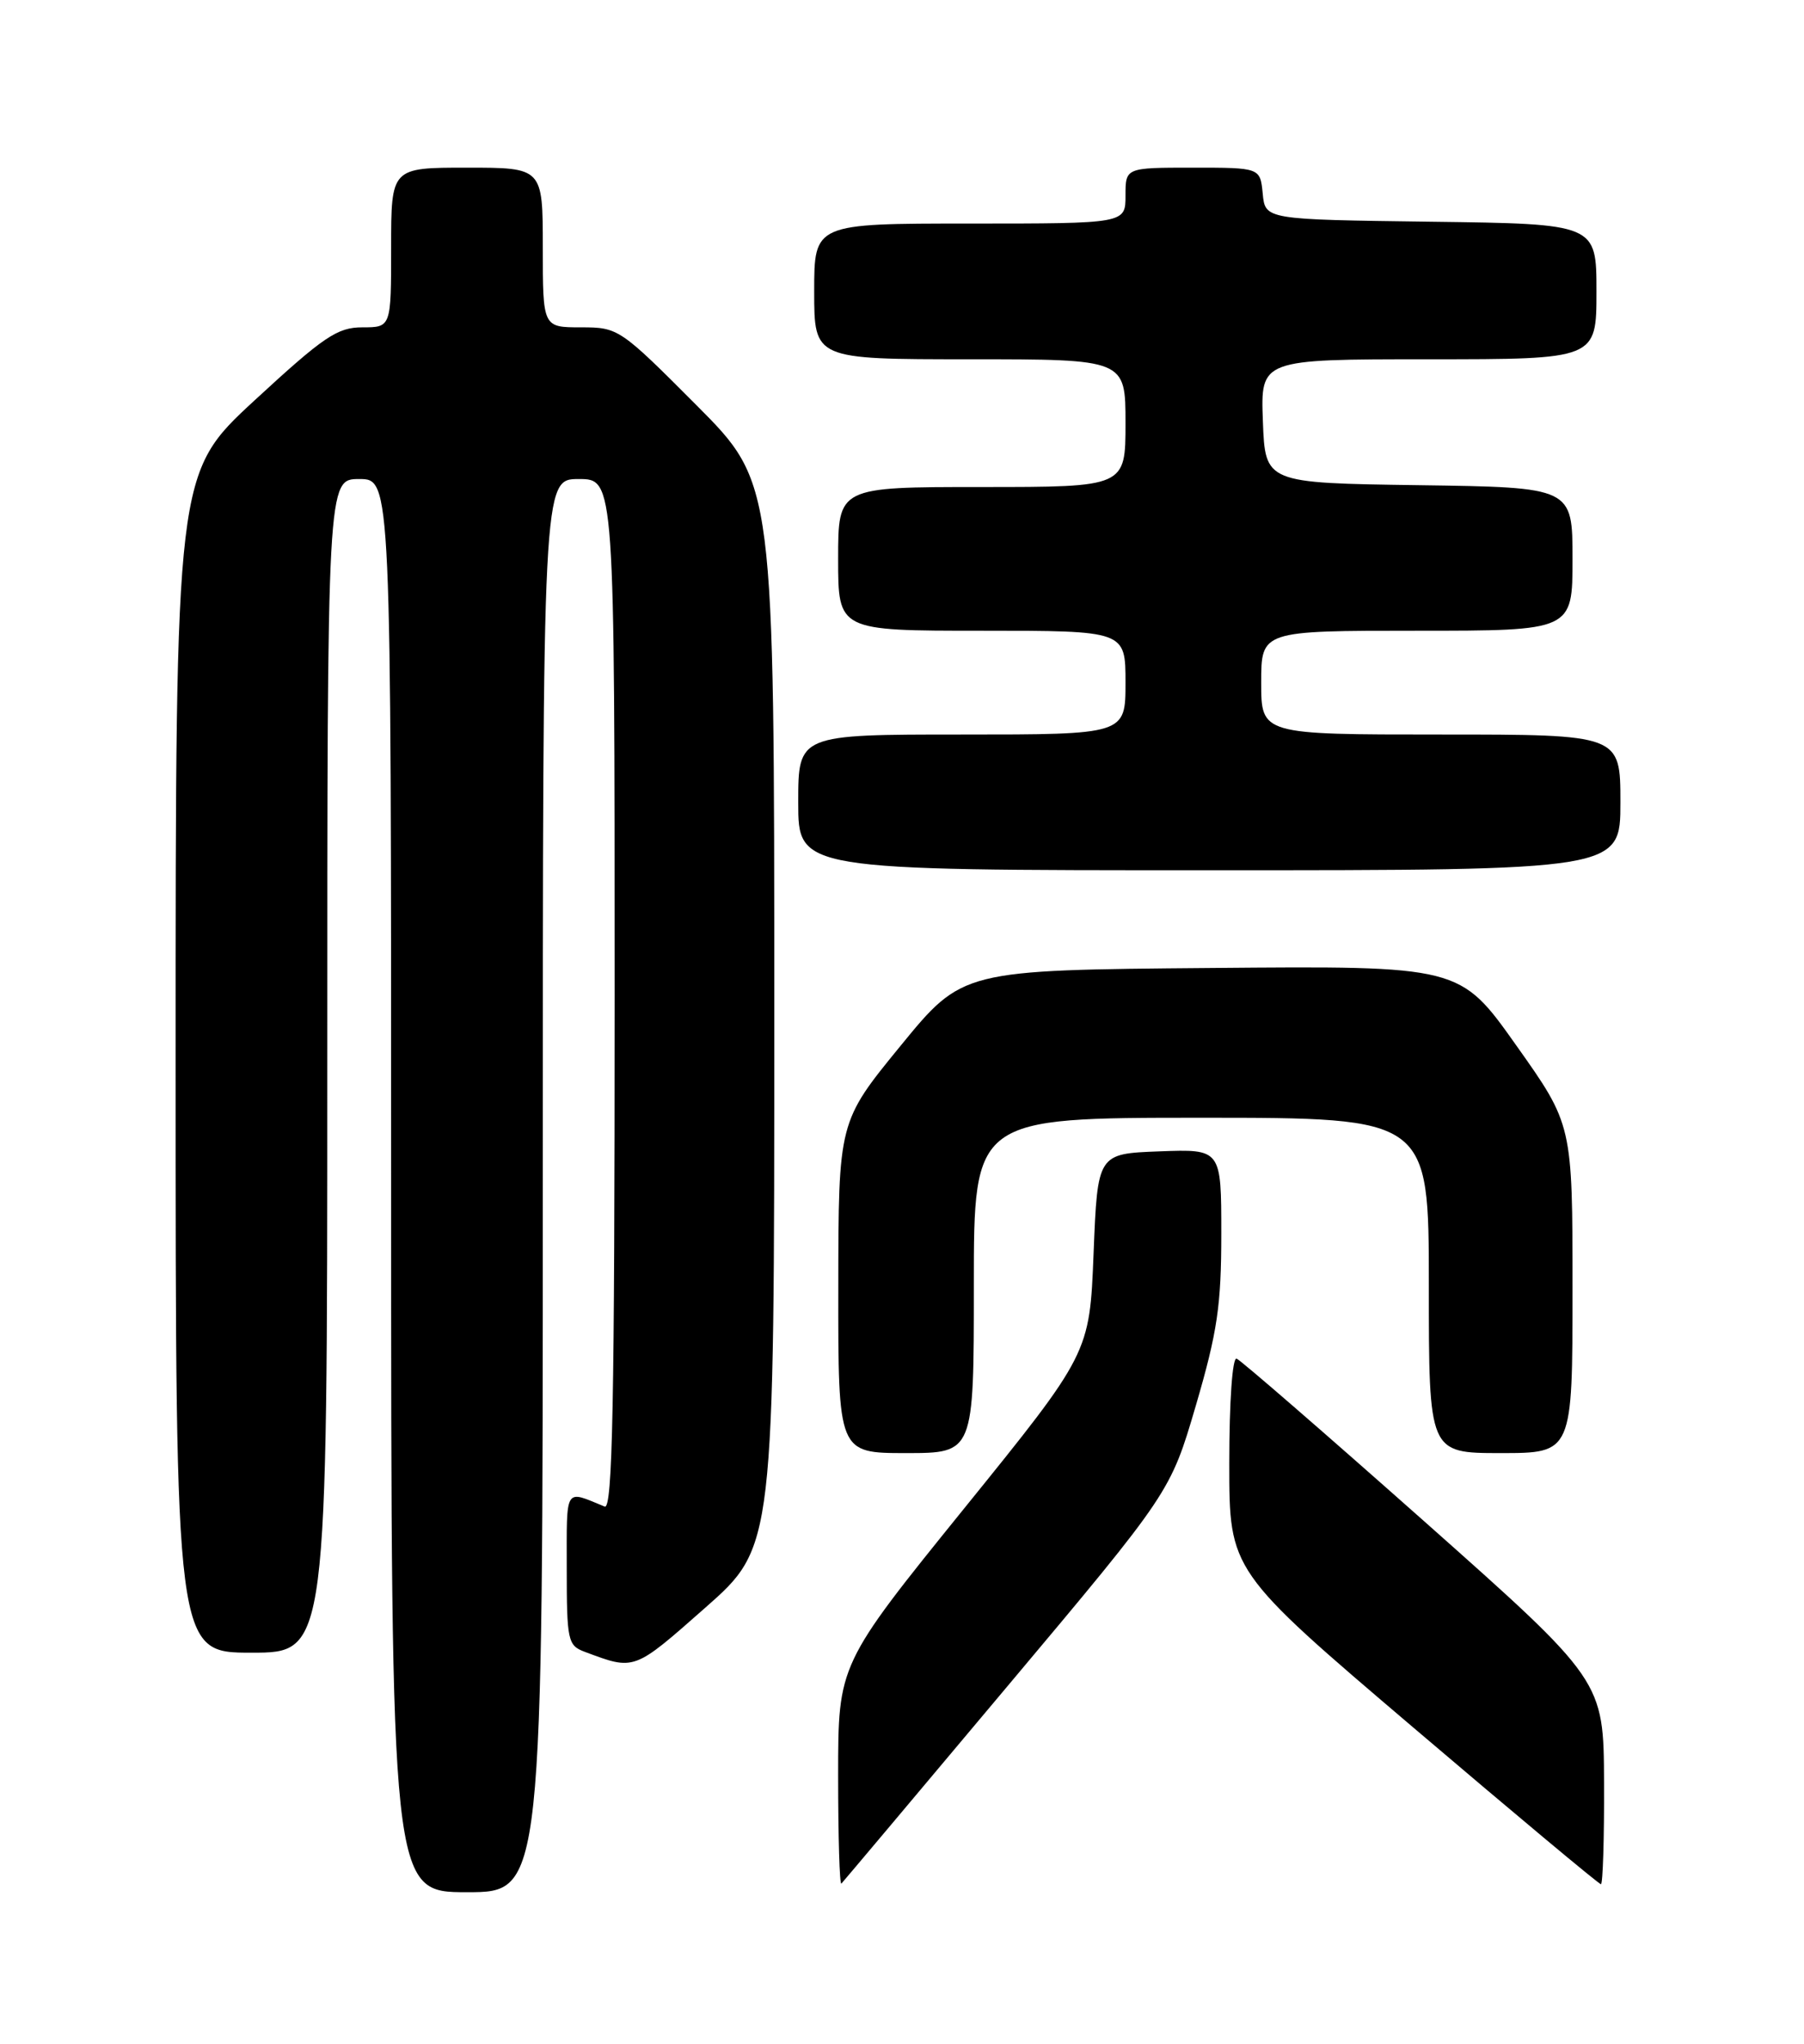 <?xml version="1.0" encoding="UTF-8" standalone="no"?>
<!DOCTYPE svg PUBLIC "-//W3C//DTD SVG 1.1//EN" "http://www.w3.org/Graphics/SVG/1.1/DTD/svg11.dtd" >
<svg xmlns="http://www.w3.org/2000/svg" xmlns:xlink="http://www.w3.org/1999/xlink" version="1.1" viewBox="0 0 226 256">
 <g >
 <path fill="currentColor"
d=" M 68.00 148.50 C 68.00 60.00 68.00 60.00 72.50 60.00 C 77.00 60.00 77.00 60.00 77.00 124.61 C 77.00 175.90 76.74 189.11 75.75 188.70 C 70.67 186.62 71.00 186.08 71.00 196.42 C 71.00 205.49 71.13 206.10 73.25 206.89 C 79.53 209.24 79.35 209.31 88.33 201.39 C 97.00 193.75 97.00 193.75 97.00 127.14 C 97.00 60.54 97.00 60.54 87.27 50.77 C 77.67 41.14 77.47 41.00 72.77 41.00 C 68.00 41.00 68.00 41.00 68.00 31.00 C 68.00 21.00 68.00 21.00 58.50 21.00 C 49.00 21.00 49.00 21.00 49.00 31.00 C 49.00 41.00 49.00 41.00 45.40 41.00 C 42.26 41.00 40.56 42.15 31.90 50.14 C 22.00 59.28 22.00 59.28 22.00 133.14 C 22.00 207.00 22.00 207.00 31.50 207.00 C 41.00 207.00 41.00 207.00 41.00 133.50 C 41.00 60.00 41.00 60.00 45.00 60.00 C 49.00 60.00 49.00 60.00 49.00 148.50 C 49.00 237.00 49.00 237.00 58.50 237.00 C 68.00 237.00 68.00 237.00 68.00 148.50 Z  M 126.22 211.19 C 146.63 186.89 146.63 186.89 149.82 176.02 C 152.51 166.82 153.00 163.53 153.00 154.53 C 153.00 143.92 153.00 143.92 145.25 144.21 C 137.50 144.50 137.50 144.50 137.00 157.00 C 136.50 169.51 136.50 169.51 120.75 188.98 C 105.00 208.46 105.00 208.46 105.00 222.40 C 105.00 230.06 105.18 236.15 105.41 235.92 C 105.63 235.69 115.00 224.56 126.22 211.19 Z  M 200.95 223.25 C 200.90 210.50 200.90 210.50 178.37 190.50 C 165.97 179.50 155.42 170.35 154.92 170.17 C 154.39 169.98 154.00 175.56 154.00 183.29 C 154.00 196.75 154.00 196.75 177.06 216.38 C 189.74 227.17 200.31 236.00 200.56 236.00 C 200.80 236.00 200.98 230.26 200.95 223.25 Z  M 122.00 161.00 C 122.00 140.00 122.00 140.00 150.50 140.00 C 179.00 140.00 179.00 140.00 179.00 161.00 C 179.00 182.00 179.00 182.00 188.00 182.00 C 197.00 182.00 197.00 182.00 197.00 161.44 C 197.00 140.87 197.00 140.87 189.94 130.92 C 182.89 120.97 182.89 120.97 151.73 121.24 C 120.58 121.50 120.58 121.50 112.81 131.00 C 105.04 140.50 105.04 140.50 105.02 161.25 C 105.00 182.00 105.00 182.00 113.50 182.00 C 122.00 182.00 122.00 182.00 122.00 161.00 Z  M 203.00 100.50 C 203.00 92.00 203.00 92.00 180.50 92.00 C 158.00 92.00 158.00 92.00 158.00 85.50 C 158.00 79.00 158.00 79.00 177.50 79.00 C 197.00 79.00 197.00 79.00 197.00 70.02 C 197.00 61.04 197.00 61.04 177.75 60.77 C 158.50 60.50 158.50 60.50 158.21 52.75 C 157.92 45.00 157.92 45.00 178.96 45.00 C 200.00 45.00 200.00 45.00 200.00 36.52 C 200.00 28.04 200.00 28.04 179.25 27.77 C 158.50 27.50 158.50 27.50 158.19 24.25 C 157.87 21.00 157.87 21.00 149.44 21.00 C 141.00 21.00 141.00 21.00 141.00 24.50 C 141.00 28.00 141.00 28.00 121.50 28.00 C 102.00 28.00 102.00 28.00 102.00 36.50 C 102.00 45.00 102.00 45.00 121.50 45.00 C 141.00 45.00 141.00 45.00 141.00 53.00 C 141.00 61.00 141.00 61.00 123.00 61.00 C 105.00 61.00 105.00 61.00 105.00 70.00 C 105.00 79.00 105.00 79.00 123.00 79.00 C 141.00 79.00 141.00 79.00 141.00 85.50 C 141.00 92.00 141.00 92.00 120.50 92.00 C 100.00 92.00 100.00 92.00 100.00 100.50 C 100.00 109.00 100.00 109.00 151.50 109.00 C 203.00 109.00 203.00 109.00 203.00 100.50 Z "/>
</g>
</svg>